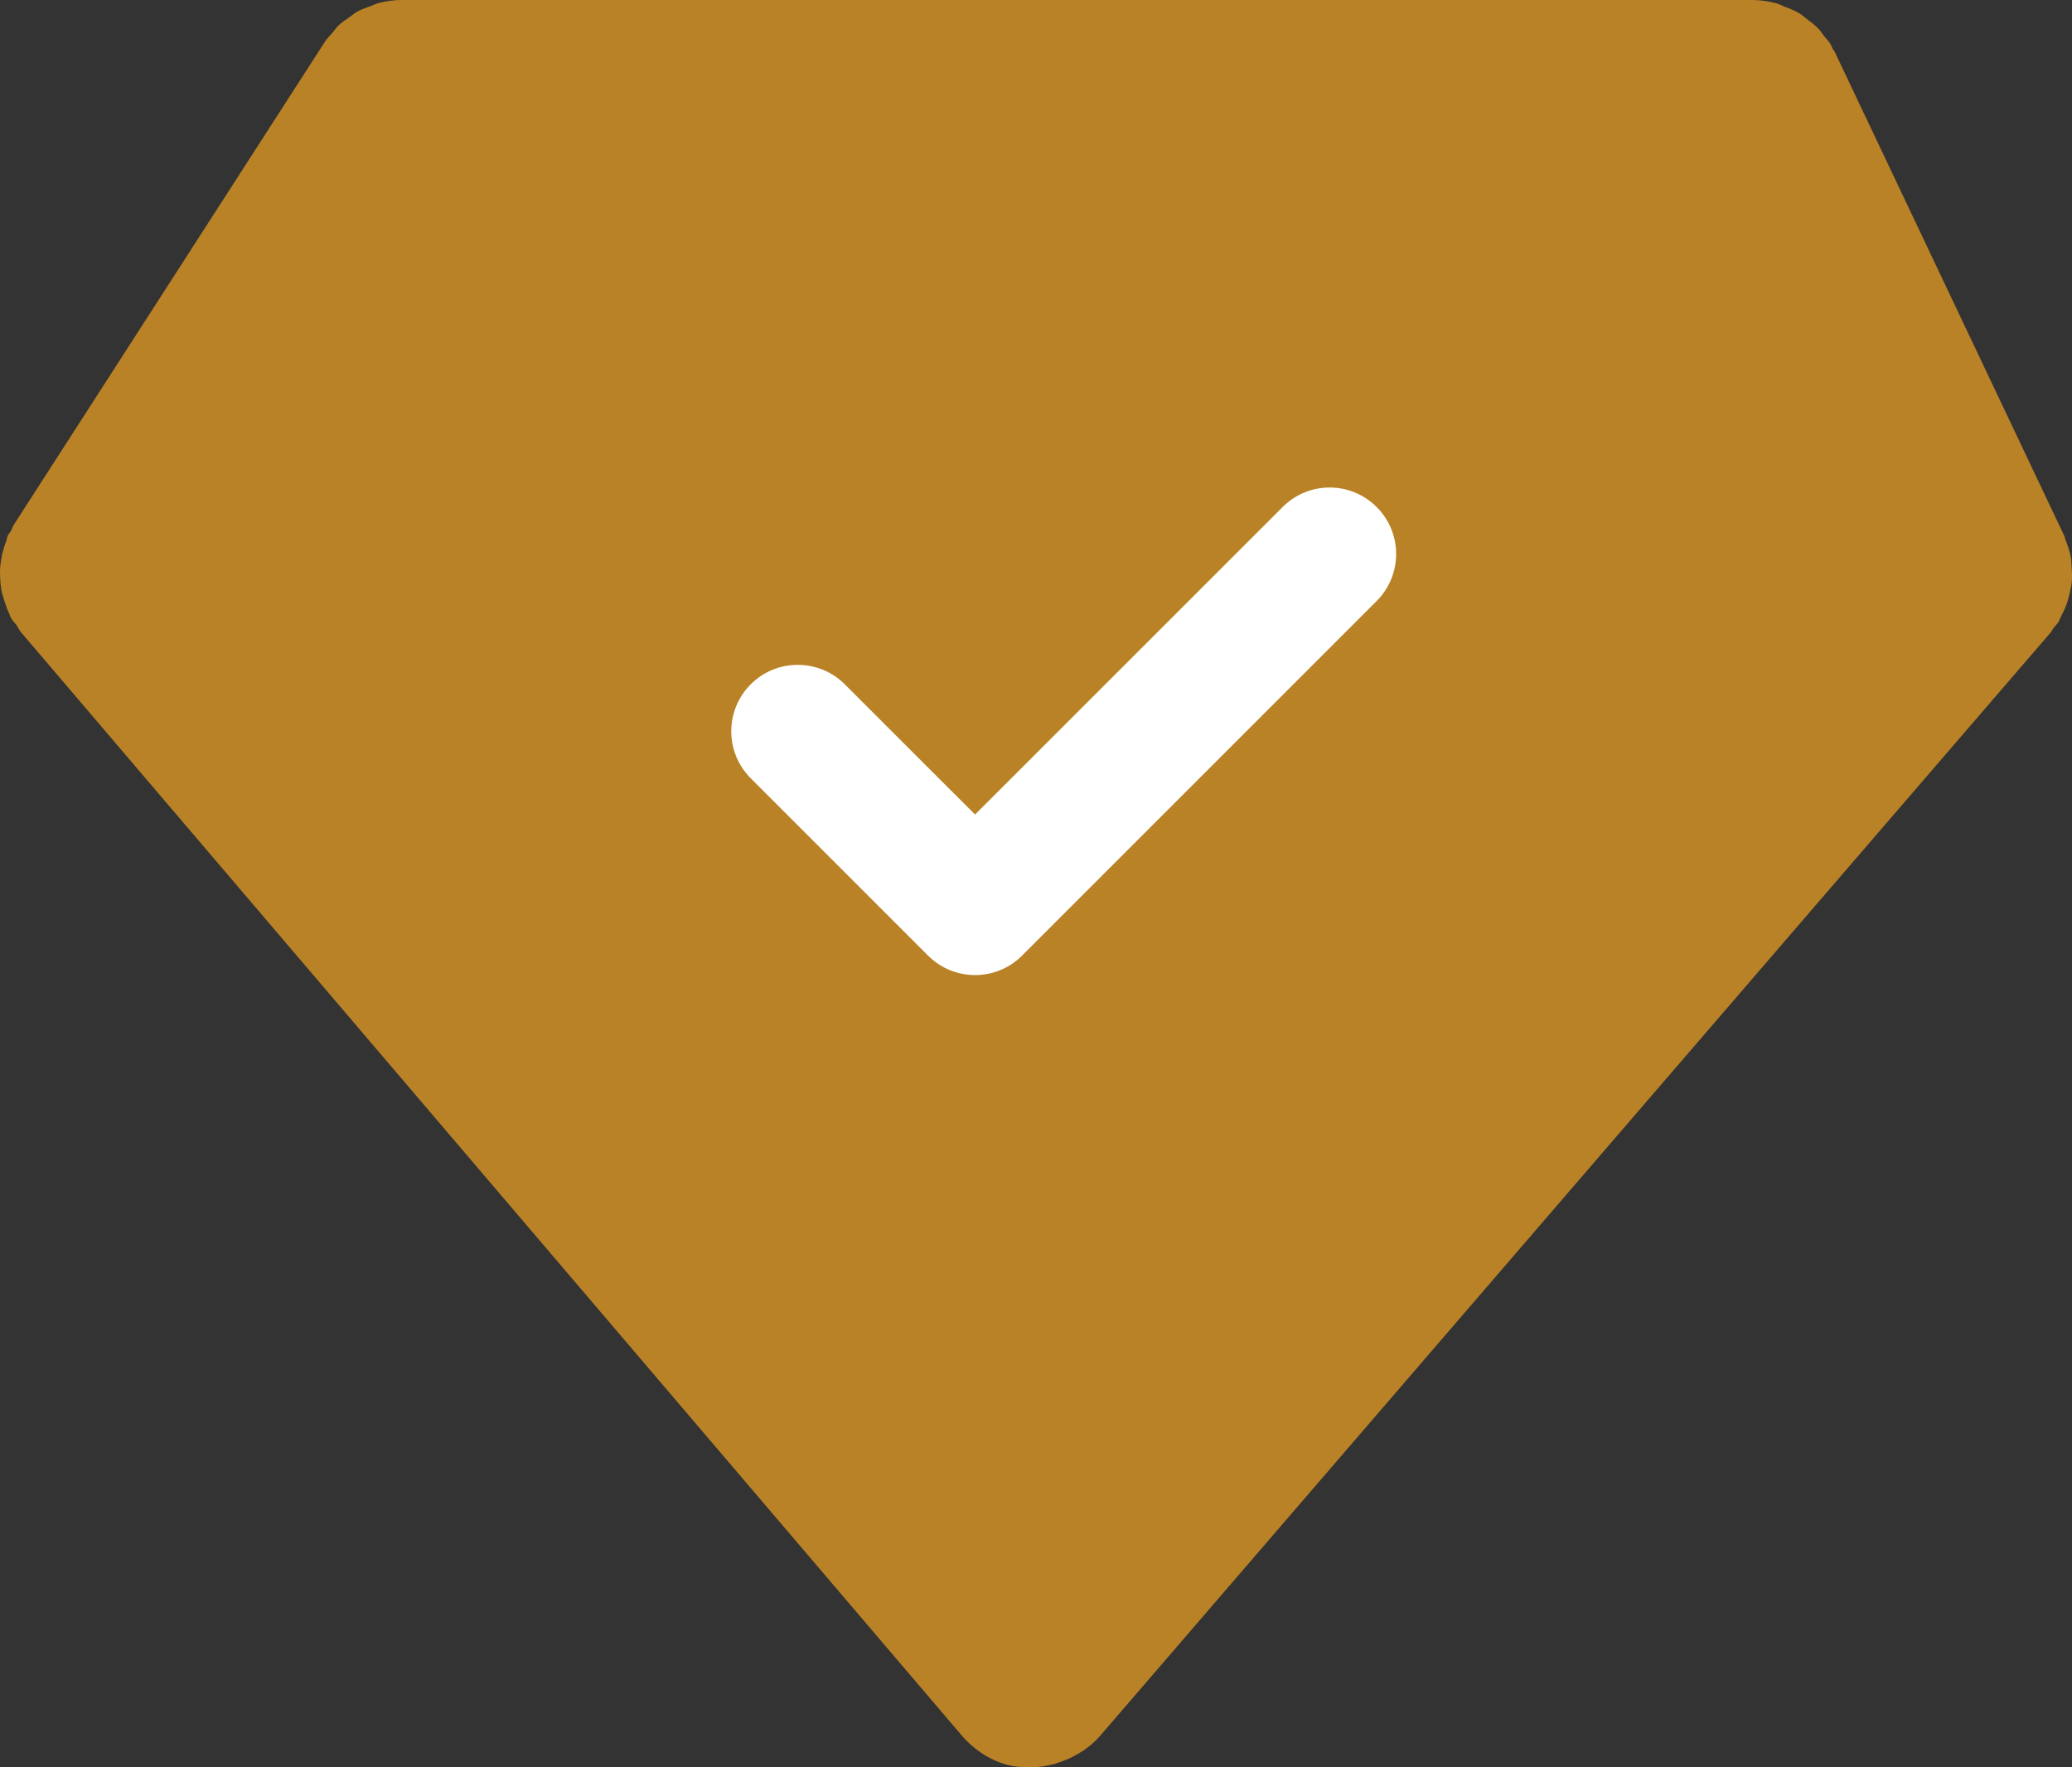 <svg width="34" height="29" viewBox="0 0 34 29" fill="none" xmlns="http://www.w3.org/2000/svg">
<rect x="0" y="0" width="34" height="29" fill="#333333" stroke="none"/>
<path d="M33.985 9.171C33.968 9.063 33.934 8.958 33.892 8.856C33.883 8.834 33.883 8.812 33.873 8.79C33.872 8.789 33.87 8.786 33.869 8.785C33.869 8.782 33.868 8.781 33.867 8.78L30.107 0.852C30.098 0.834 30.082 0.818 30.072 0.799C30.059 0.777 30.054 0.75 30.04 0.728C30.011 0.679 29.972 0.642 29.938 0.599C29.904 0.555 29.873 0.507 29.835 0.468C29.779 0.41 29.714 0.36 29.649 0.312C29.608 0.28 29.569 0.244 29.524 0.218C29.448 0.172 29.366 0.14 29.282 0.109C29.241 0.093 29.2 0.069 29.157 0.057C29.027 0.021 28.892 0 28.753 0H16.921H6.593C6.461 0 6.334 0.018 6.21 0.05C6.166 0.062 6.127 0.084 6.084 0.099C6.008 0.127 5.93 0.152 5.859 0.193C5.813 0.219 5.776 0.253 5.734 0.282C5.672 0.325 5.609 0.366 5.555 0.418C5.517 0.456 5.486 0.5 5.452 0.542C5.412 0.589 5.365 0.631 5.332 0.684L0.226 8.612C0.207 8.643 0.198 8.678 0.18 8.711C0.166 8.737 0.141 8.759 0.129 8.787C0.115 8.817 0.115 8.848 0.102 8.877C0.074 8.949 0.053 9.022 0.035 9.097C0.023 9.157 0.012 9.215 0.006 9.274C-0.002 9.348 -0.001 9.422 0.003 9.497C0.007 9.558 0.012 9.618 0.021 9.678C0.035 9.751 0.058 9.819 0.081 9.889C0.102 9.949 0.121 10.009 0.15 10.065C0.159 10.085 0.163 10.107 0.173 10.127C0.199 10.177 0.239 10.215 0.272 10.26C0.298 10.298 0.314 10.339 0.344 10.374L15.778 28.474C16.044 28.786 16.443 29.008 16.84 28.996C16.845 28.996 16.851 28.999 16.854 28.999C16.876 29 16.897 29 16.92 29C16.92 29 16.92 29 16.92 29C16.92 29 16.922 29 16.923 29C17.056 29 17.187 28.975 17.313 28.942C17.35 28.93 17.384 28.918 17.422 28.904C17.514 28.872 17.605 28.829 17.691 28.778C17.719 28.761 17.75 28.744 17.778 28.726C17.88 28.656 17.975 28.575 18.057 28.478L33.65 10.378C33.669 10.355 33.681 10.326 33.698 10.302C33.723 10.27 33.755 10.244 33.776 10.209C33.798 10.174 33.809 10.135 33.828 10.097C33.854 10.049 33.879 10.001 33.898 9.949C33.928 9.874 33.948 9.797 33.965 9.72C33.976 9.668 33.989 9.619 33.994 9.567C34.004 9.481 34 9.398 33.994 9.313C33.99 9.263 33.992 9.217 33.985 9.171Z" fill="#BA8226"/>
<path fill-rule="evenodd" clip-rule="evenodd" d="M22.59 8.32C23.016 8.746 23.016 9.436 22.59 9.862L16.771 15.681C16.345 16.107 15.655 16.107 15.229 15.681L12.319 12.771C11.893 12.345 11.893 11.655 12.319 11.229C12.745 10.803 13.436 10.803 13.862 11.229L16 13.366L21.047 8.32C21.473 7.893 22.163 7.893 22.59 8.32Z" fill="white"/>
</svg>
